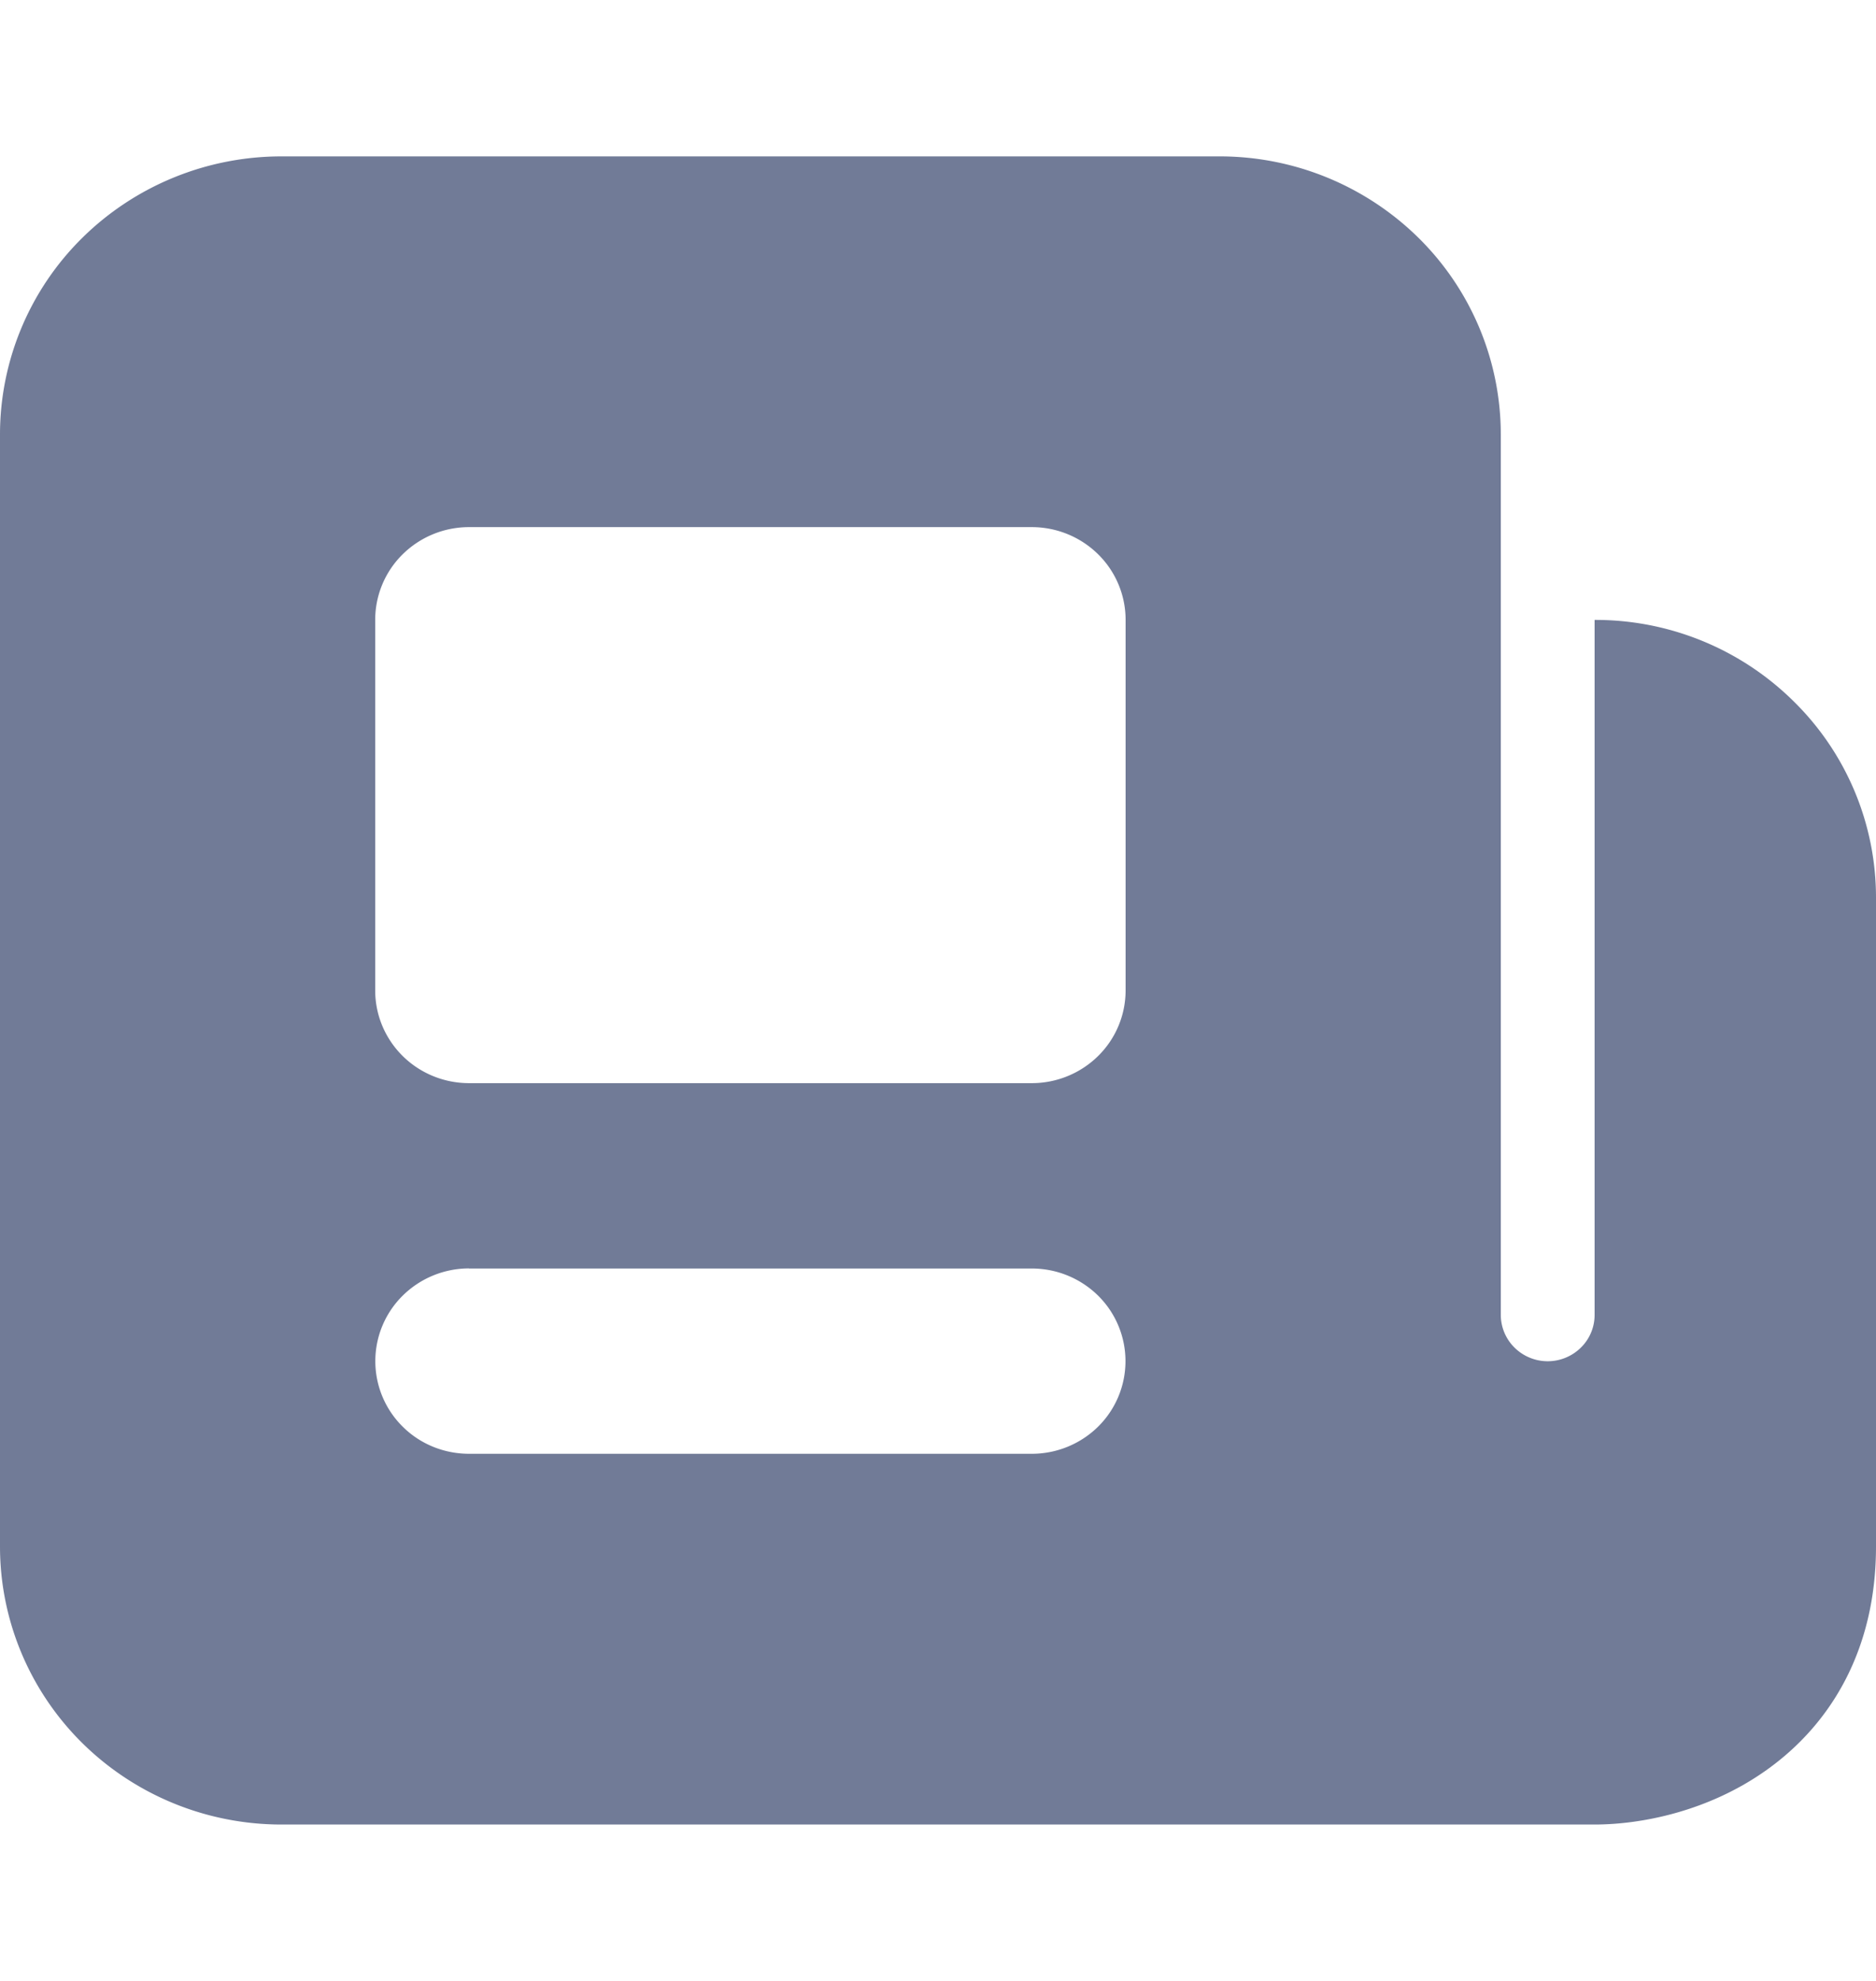 <svg xmlns="http://www.w3.org/2000/svg" viewBox="0 0 18 19"><path fill-rule="evenodd" clip-rule="evenodd" d="M2.7 1.5c-.716 0-1.403.281-1.91.781A2.65 2.65 0 000 4.167v10.666c0 .708.284 1.386.79 1.886.507.5 1.194.781 1.91.781h12.6c.444 0 1.09-.124 1.65-.523.609-.433 1.05-1.144 1.05-2.144V8.61a2.638 2.638 0 00-.791-1.884 2.702 2.702 0 00-1.909-.78v6.666c0 .118-.047.231-.132.314a.453.453 0 01-.636 0 .442.442 0 01-.132-.314V4.167a2.65 2.65 0 00-.79-1.886A2.717 2.717 0 0011.7 1.5h-9zm1.8 3.556a.906.906 0 00-.636.26.883.883 0 00-.264.628V9.5c0 .236.095.462.264.629.168.166.397.26.636.26h5.4a.906.906 0 00.636-.26.883.883 0 00.264-.629V5.944a.883.883 0 00-.264-.628.906.906 0 00-.636-.26H4.5zm0 7.11a.906.906 0 00-.636.261.883.883 0 000 1.257c.168.167.397.26.636.26h5.4a.906.906 0 00.636-.26.883.883 0 000-1.257.906.906 0 00-.636-.26H4.5z" fill="#717B97"/></svg>